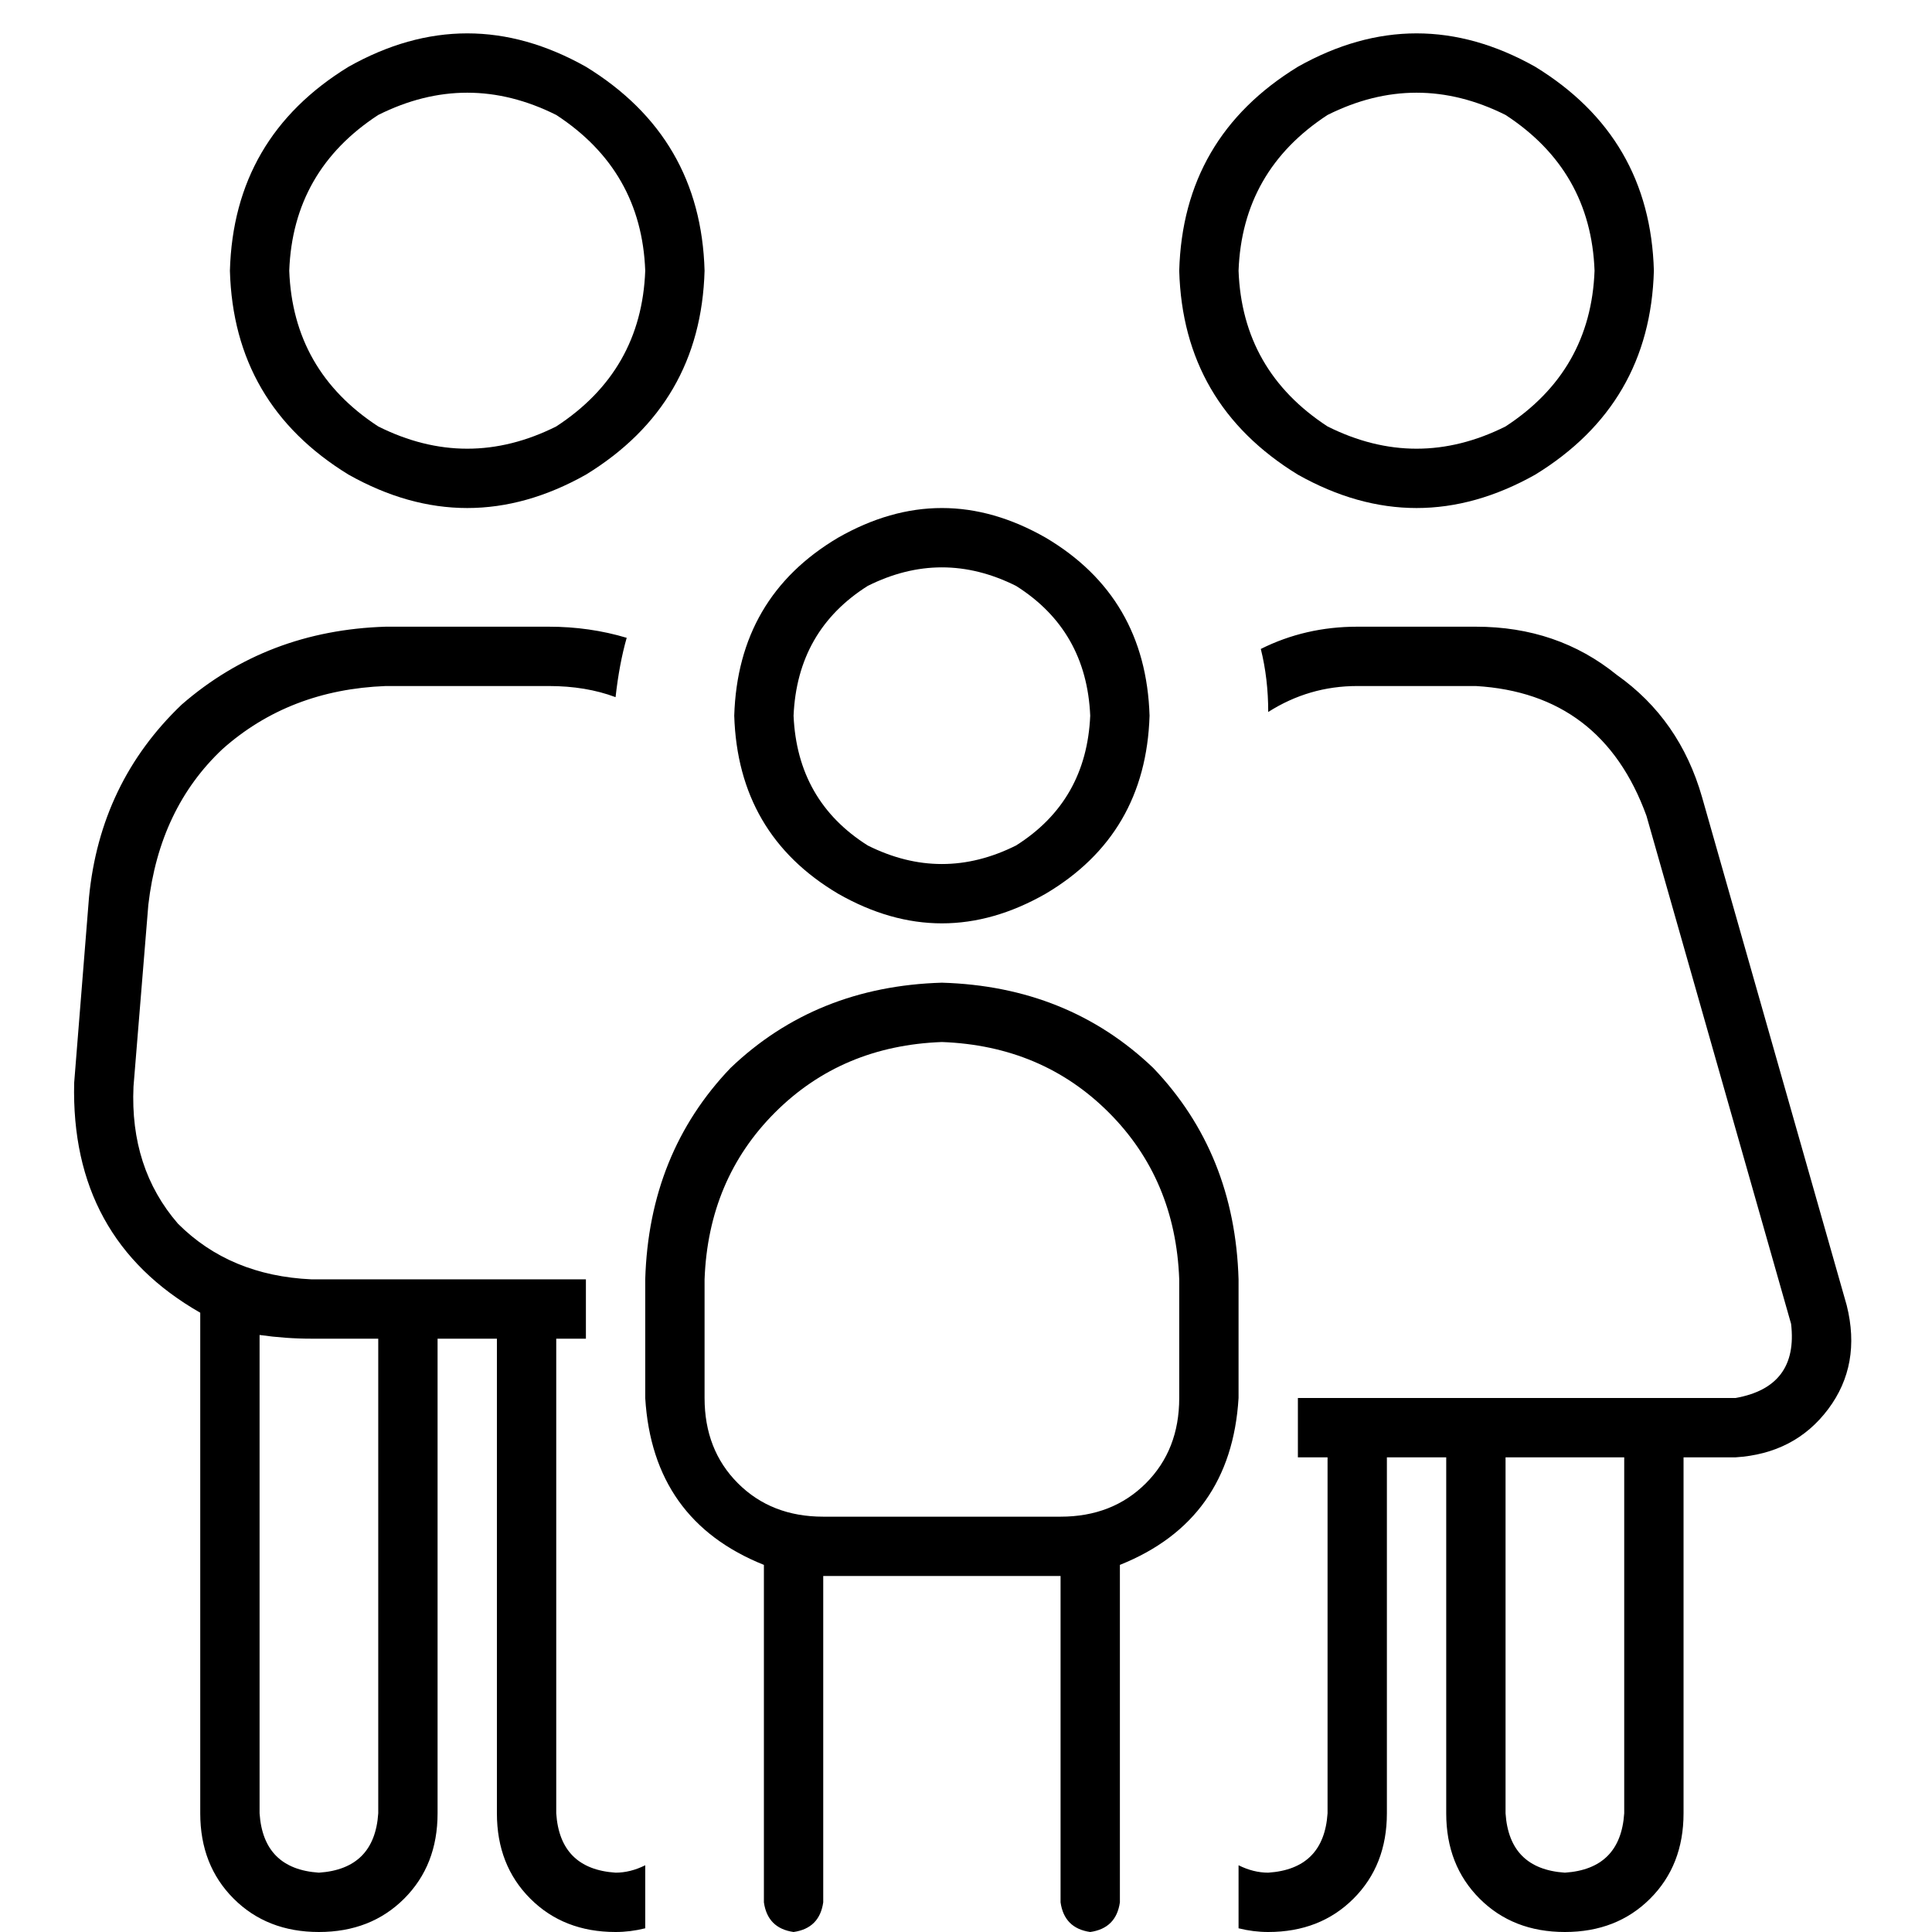 <svg xmlns="http://www.w3.org/2000/svg" viewBox="0 0 512 512">
  <path d="M 170.994 71.739 Q 170.012 45.205 147.409 30.464 Q 123.823 18.672 100.238 30.464 Q 77.635 45.205 76.653 71.739 Q 77.635 98.273 100.238 113.013 Q 123.823 124.806 147.409 113.013 Q 170.012 98.273 170.994 71.739 L 170.994 71.739 Z M 60.929 71.739 Q 61.912 36.361 92.376 17.689 Q 123.823 0 155.271 17.689 Q 185.735 36.361 186.718 71.739 Q 185.735 107.117 155.271 125.789 Q 123.823 143.478 92.376 125.789 Q 61.912 107.117 60.929 71.739 L 60.929 71.739 Z M 39.309 239.785 L 35.378 287.939 L 39.309 239.785 L 35.378 287.939 Q 34.395 309.559 47.171 324.299 Q 60.929 338.058 82.549 339.04 L 108.1 339.04 L 155.271 339.04 L 155.271 354.764 L 155.271 354.764 L 147.409 354.764 L 147.409 354.764 L 147.409 480.553 L 147.409 480.553 Q 148.392 495.294 163.132 496.276 Q 167.063 496.276 170.994 494.311 L 170.994 511.017 L 170.994 511.017 Q 167.063 512 163.132 512 Q 149.374 512 140.53 503.155 Q 131.685 494.311 131.685 480.553 L 131.685 354.764 L 131.685 354.764 L 115.962 354.764 L 115.962 354.764 L 115.962 480.553 L 115.962 480.553 Q 115.962 494.311 107.117 503.155 Q 98.273 512 84.514 512 Q 70.756 512 61.912 503.155 Q 53.067 494.311 53.067 480.553 L 53.067 347.885 L 53.067 347.885 Q 18.672 328.23 19.655 286.956 L 23.585 237.82 L 23.585 237.82 Q 26.534 207.355 48.154 186.718 Q 70.756 167.063 102.203 166.081 L 145.443 166.081 L 145.443 166.081 Q 156.253 166.081 166.081 169.029 Q 164.115 175.908 163.132 184.752 Q 155.271 181.804 145.443 181.804 L 102.203 181.804 L 102.203 181.804 Q 76.653 182.787 58.964 198.511 Q 42.257 214.234 39.309 239.785 L 39.309 239.785 Z M 336.092 512 Q 332.161 512 328.23 511.017 L 328.23 494.311 L 328.23 494.311 Q 332.161 496.276 336.092 496.276 Q 350.833 495.294 351.816 480.553 L 351.816 386.211 L 351.816 386.211 L 343.954 386.211 L 343.954 386.211 L 343.954 370.488 L 343.954 370.488 L 359.678 370.488 L 459.916 370.488 Q 476.622 367.539 474.656 350.833 L 436.33 216.2 L 436.33 216.2 Q 424.537 183.77 391.125 181.804 L 359.678 181.804 L 359.678 181.804 Q 346.902 181.804 336.092 188.683 Q 336.092 179.839 334.127 171.977 Q 345.919 166.081 359.678 166.081 L 391.125 166.081 L 391.125 166.081 Q 412.745 166.081 428.468 178.856 Q 445.175 190.649 451.071 211.286 L 489.397 345.919 L 489.397 345.919 Q 493.328 361.643 484.484 373.436 Q 475.639 385.228 459.916 386.211 L 446.157 386.211 L 446.157 386.211 L 446.157 480.553 L 446.157 480.553 Q 446.157 494.311 437.313 503.155 Q 428.468 512 414.71 512 Q 400.952 512 392.107 503.155 Q 383.263 494.311 383.263 480.553 L 383.263 386.211 L 383.263 386.211 L 367.539 386.211 L 367.539 386.211 L 367.539 480.553 L 367.539 480.553 Q 367.539 494.311 358.695 503.155 Q 349.85 512 336.092 512 L 336.092 512 Z M 82.549 354.764 Q 75.67 354.764 68.791 353.781 L 68.791 480.553 L 68.791 480.553 Q 69.774 495.294 84.514 496.276 Q 99.255 495.294 100.238 480.553 L 100.238 354.764 L 100.238 354.764 L 82.549 354.764 L 82.549 354.764 Z M 422.572 71.739 Q 421.589 45.205 398.987 30.464 Q 375.401 18.672 351.816 30.464 Q 329.213 45.205 328.23 71.739 Q 329.213 98.273 351.816 113.013 Q 375.401 124.806 398.987 113.013 Q 421.589 98.273 422.572 71.739 L 422.572 71.739 Z M 312.507 71.739 Q 313.489 36.361 343.954 17.689 Q 375.401 0 406.848 17.689 Q 437.313 36.361 438.296 71.739 Q 437.313 107.117 406.848 125.789 Q 375.401 143.478 343.954 125.789 Q 313.489 107.117 312.507 71.739 L 312.507 71.739 Z M 430.434 386.211 L 398.987 386.211 L 430.434 386.211 L 398.987 386.211 L 398.987 480.553 L 398.987 480.553 Q 399.969 495.294 414.71 496.276 Q 429.451 495.294 430.434 480.553 L 430.434 386.211 L 430.434 386.211 Z M 288.921 189.666 Q 287.939 167.063 269.267 155.271 Q 249.612 145.443 229.958 155.271 Q 211.286 167.063 210.303 189.666 Q 211.286 212.269 229.958 224.061 Q 249.612 233.889 269.267 224.061 Q 287.939 212.269 288.921 189.666 L 288.921 189.666 Z M 194.58 189.666 Q 195.562 158.219 222.096 142.495 Q 249.612 126.772 277.129 142.495 Q 303.662 158.219 304.645 189.666 Q 303.662 221.113 277.129 236.837 Q 249.612 252.56 222.096 236.837 Q 195.562 221.113 194.58 189.666 L 194.58 189.666 Z M 249.612 276.146 Q 223.079 277.129 205.39 294.818 L 205.39 294.818 L 205.39 294.818 Q 187.701 312.507 186.718 339.04 L 186.718 370.488 L 186.718 370.488 Q 186.718 384.246 195.562 393.09 Q 204.407 401.935 218.165 401.935 L 281.06 401.935 L 281.06 401.935 Q 294.818 401.935 303.662 393.09 Q 312.507 384.246 312.507 370.488 L 312.507 339.04 L 312.507 339.04 Q 311.524 312.507 293.835 294.818 Q 276.146 277.129 249.612 276.146 L 249.612 276.146 Z M 170.994 339.04 Q 171.977 305.628 193.597 283.025 L 193.597 283.025 L 193.597 283.025 Q 216.2 261.405 249.612 260.422 Q 283.025 261.405 305.628 283.025 Q 327.248 305.628 328.23 339.04 L 328.23 370.488 L 328.23 370.488 Q 326.265 402.917 296.783 414.71 L 296.783 504.138 L 296.783 504.138 Q 295.8 511.017 288.921 512 Q 282.042 511.017 281.06 504.138 L 281.06 417.658 L 281.06 417.658 L 218.165 417.658 L 218.165 417.658 L 218.165 504.138 L 218.165 504.138 Q 217.182 511.017 210.303 512 Q 203.424 511.017 202.441 504.138 L 202.441 414.71 L 202.441 414.71 Q 172.96 402.917 170.994 370.488 L 170.994 339.04 L 170.994 339.04 Z" />
</svg>